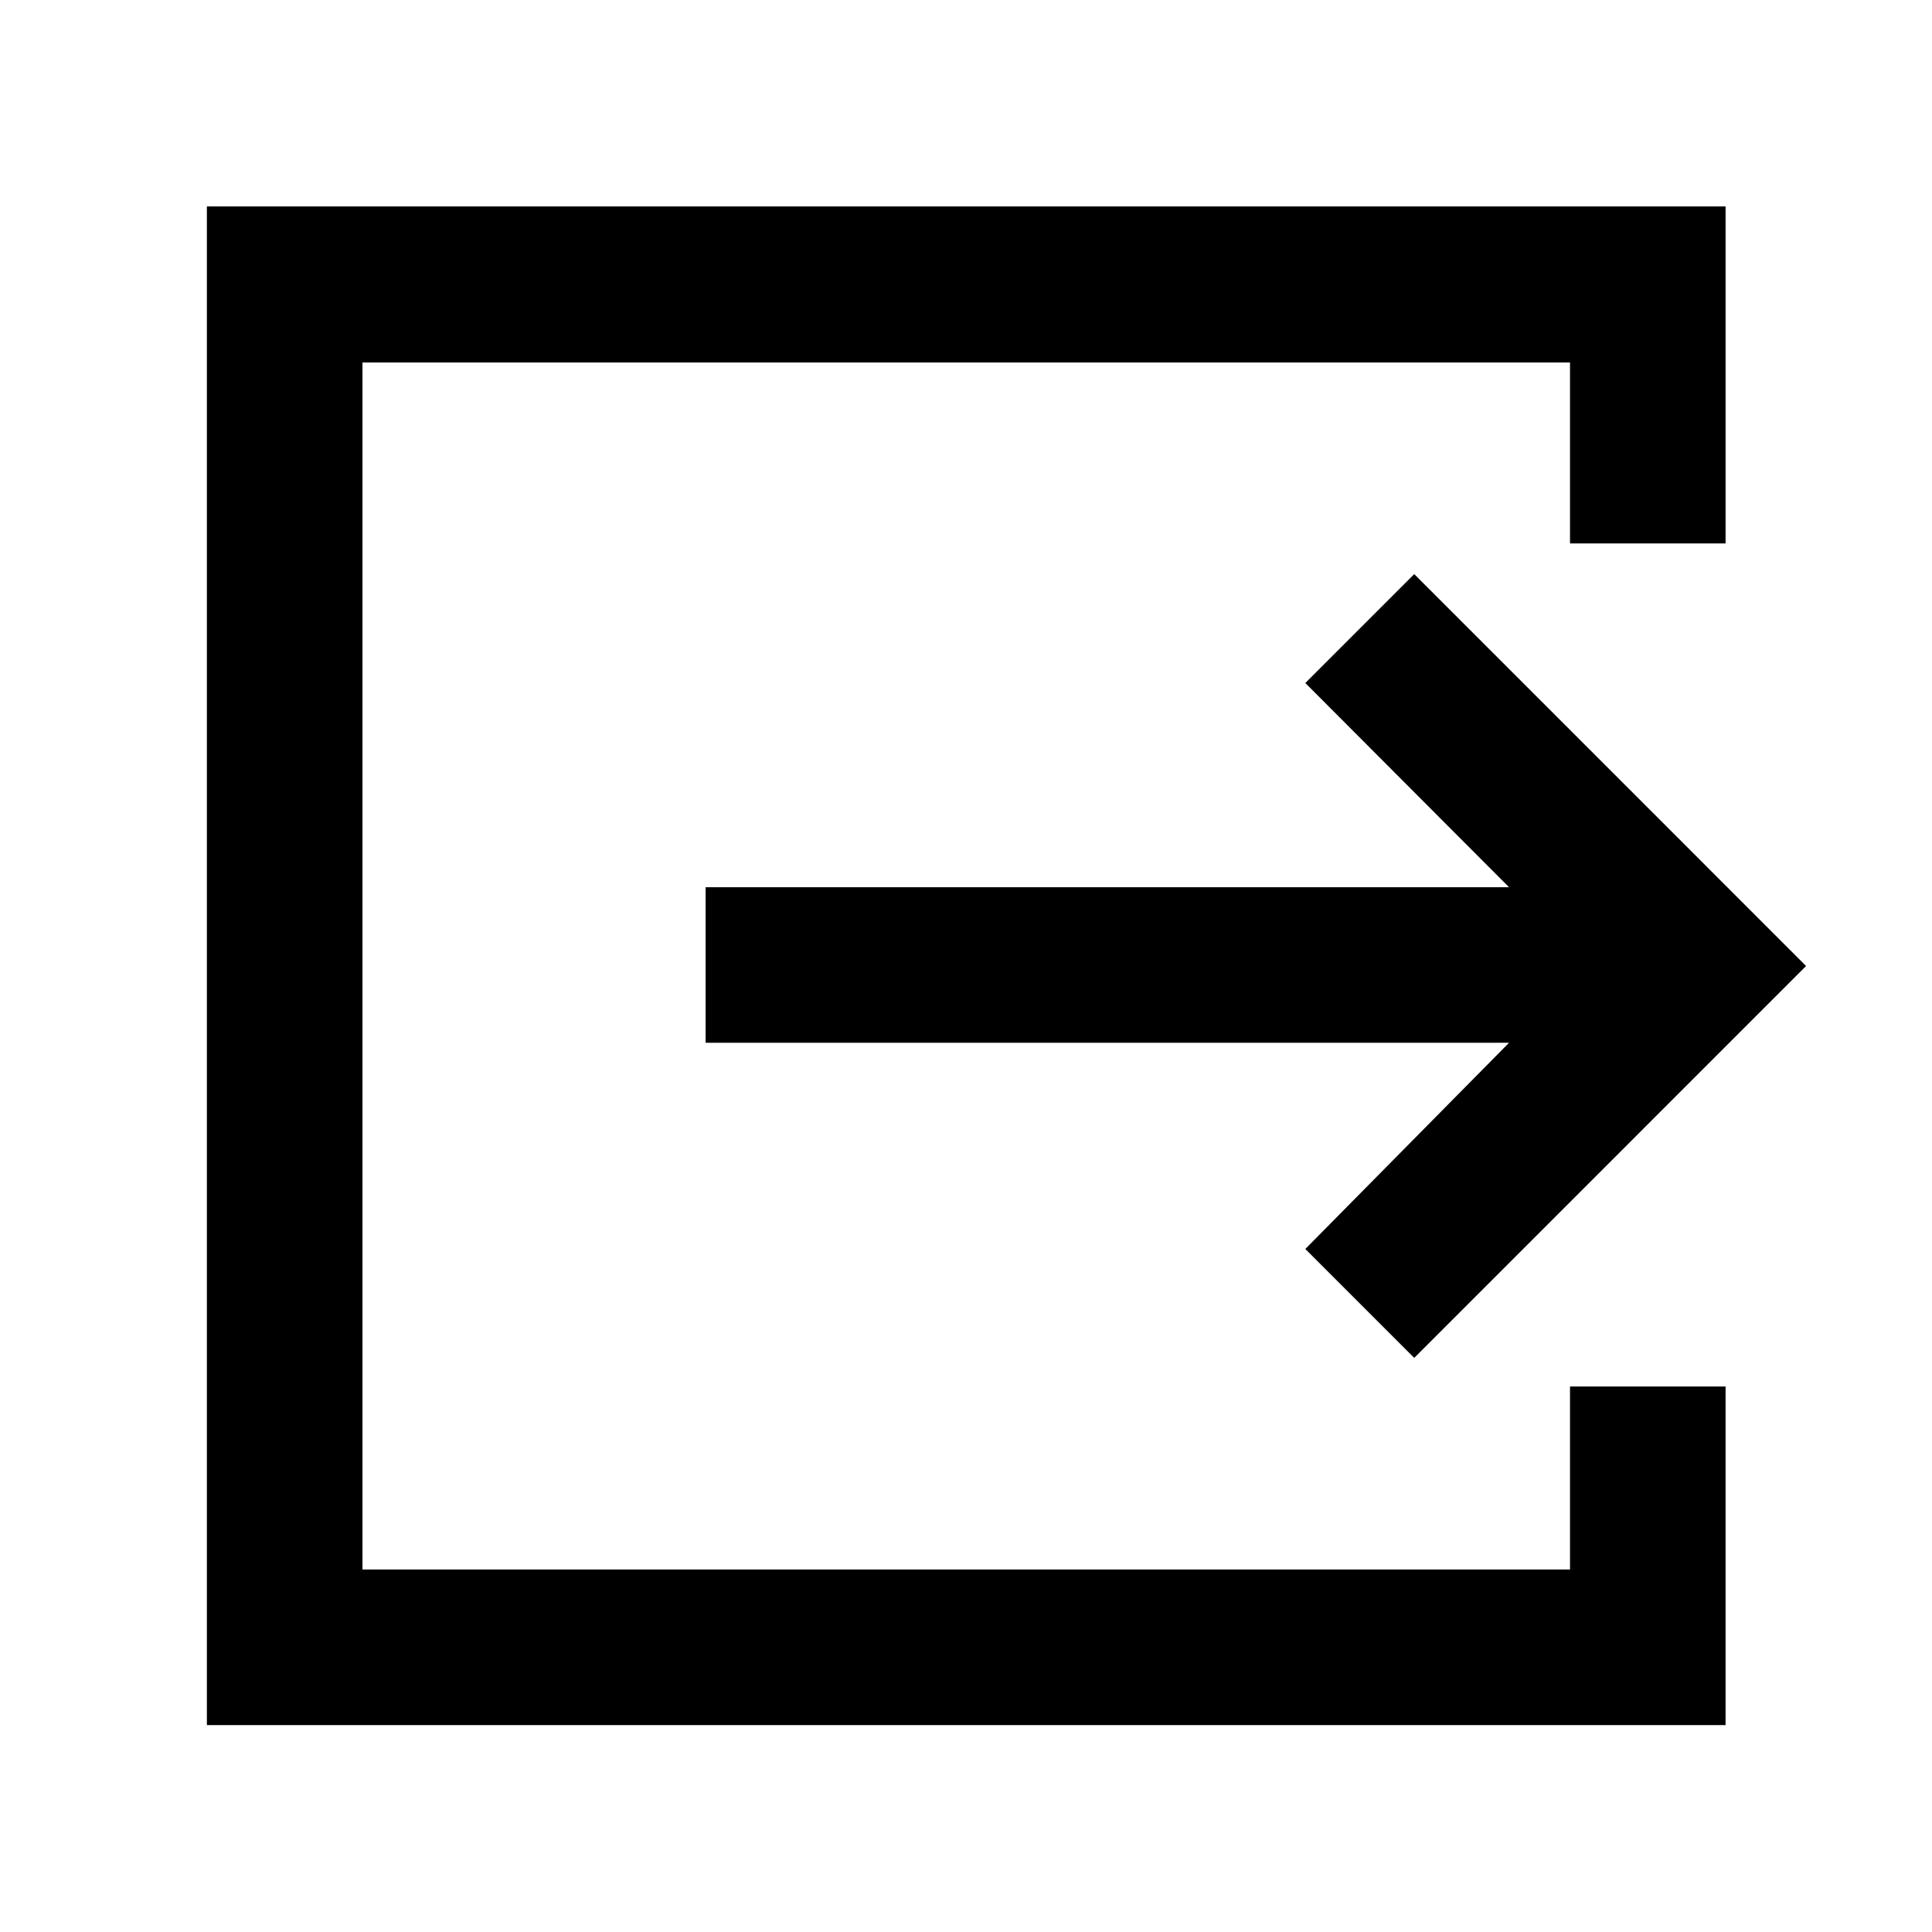 <svg xmlns="http://www.w3.org/2000/svg" height="48" viewBox="0 -960 960 960" width="48"><path d="M102.8-102.8v-754.63h754.63v167.47h-77.3v-89.93H180.11v599.78h600.02v-90.93h77.3v168.24H102.8Zm599.92-182.48-54.11-54.11 101.22-102.46H350.61v-77.3h399.22L648.61-620.61l54.11-54.11L897.43-480 702.72-285.28Z"/></svg>